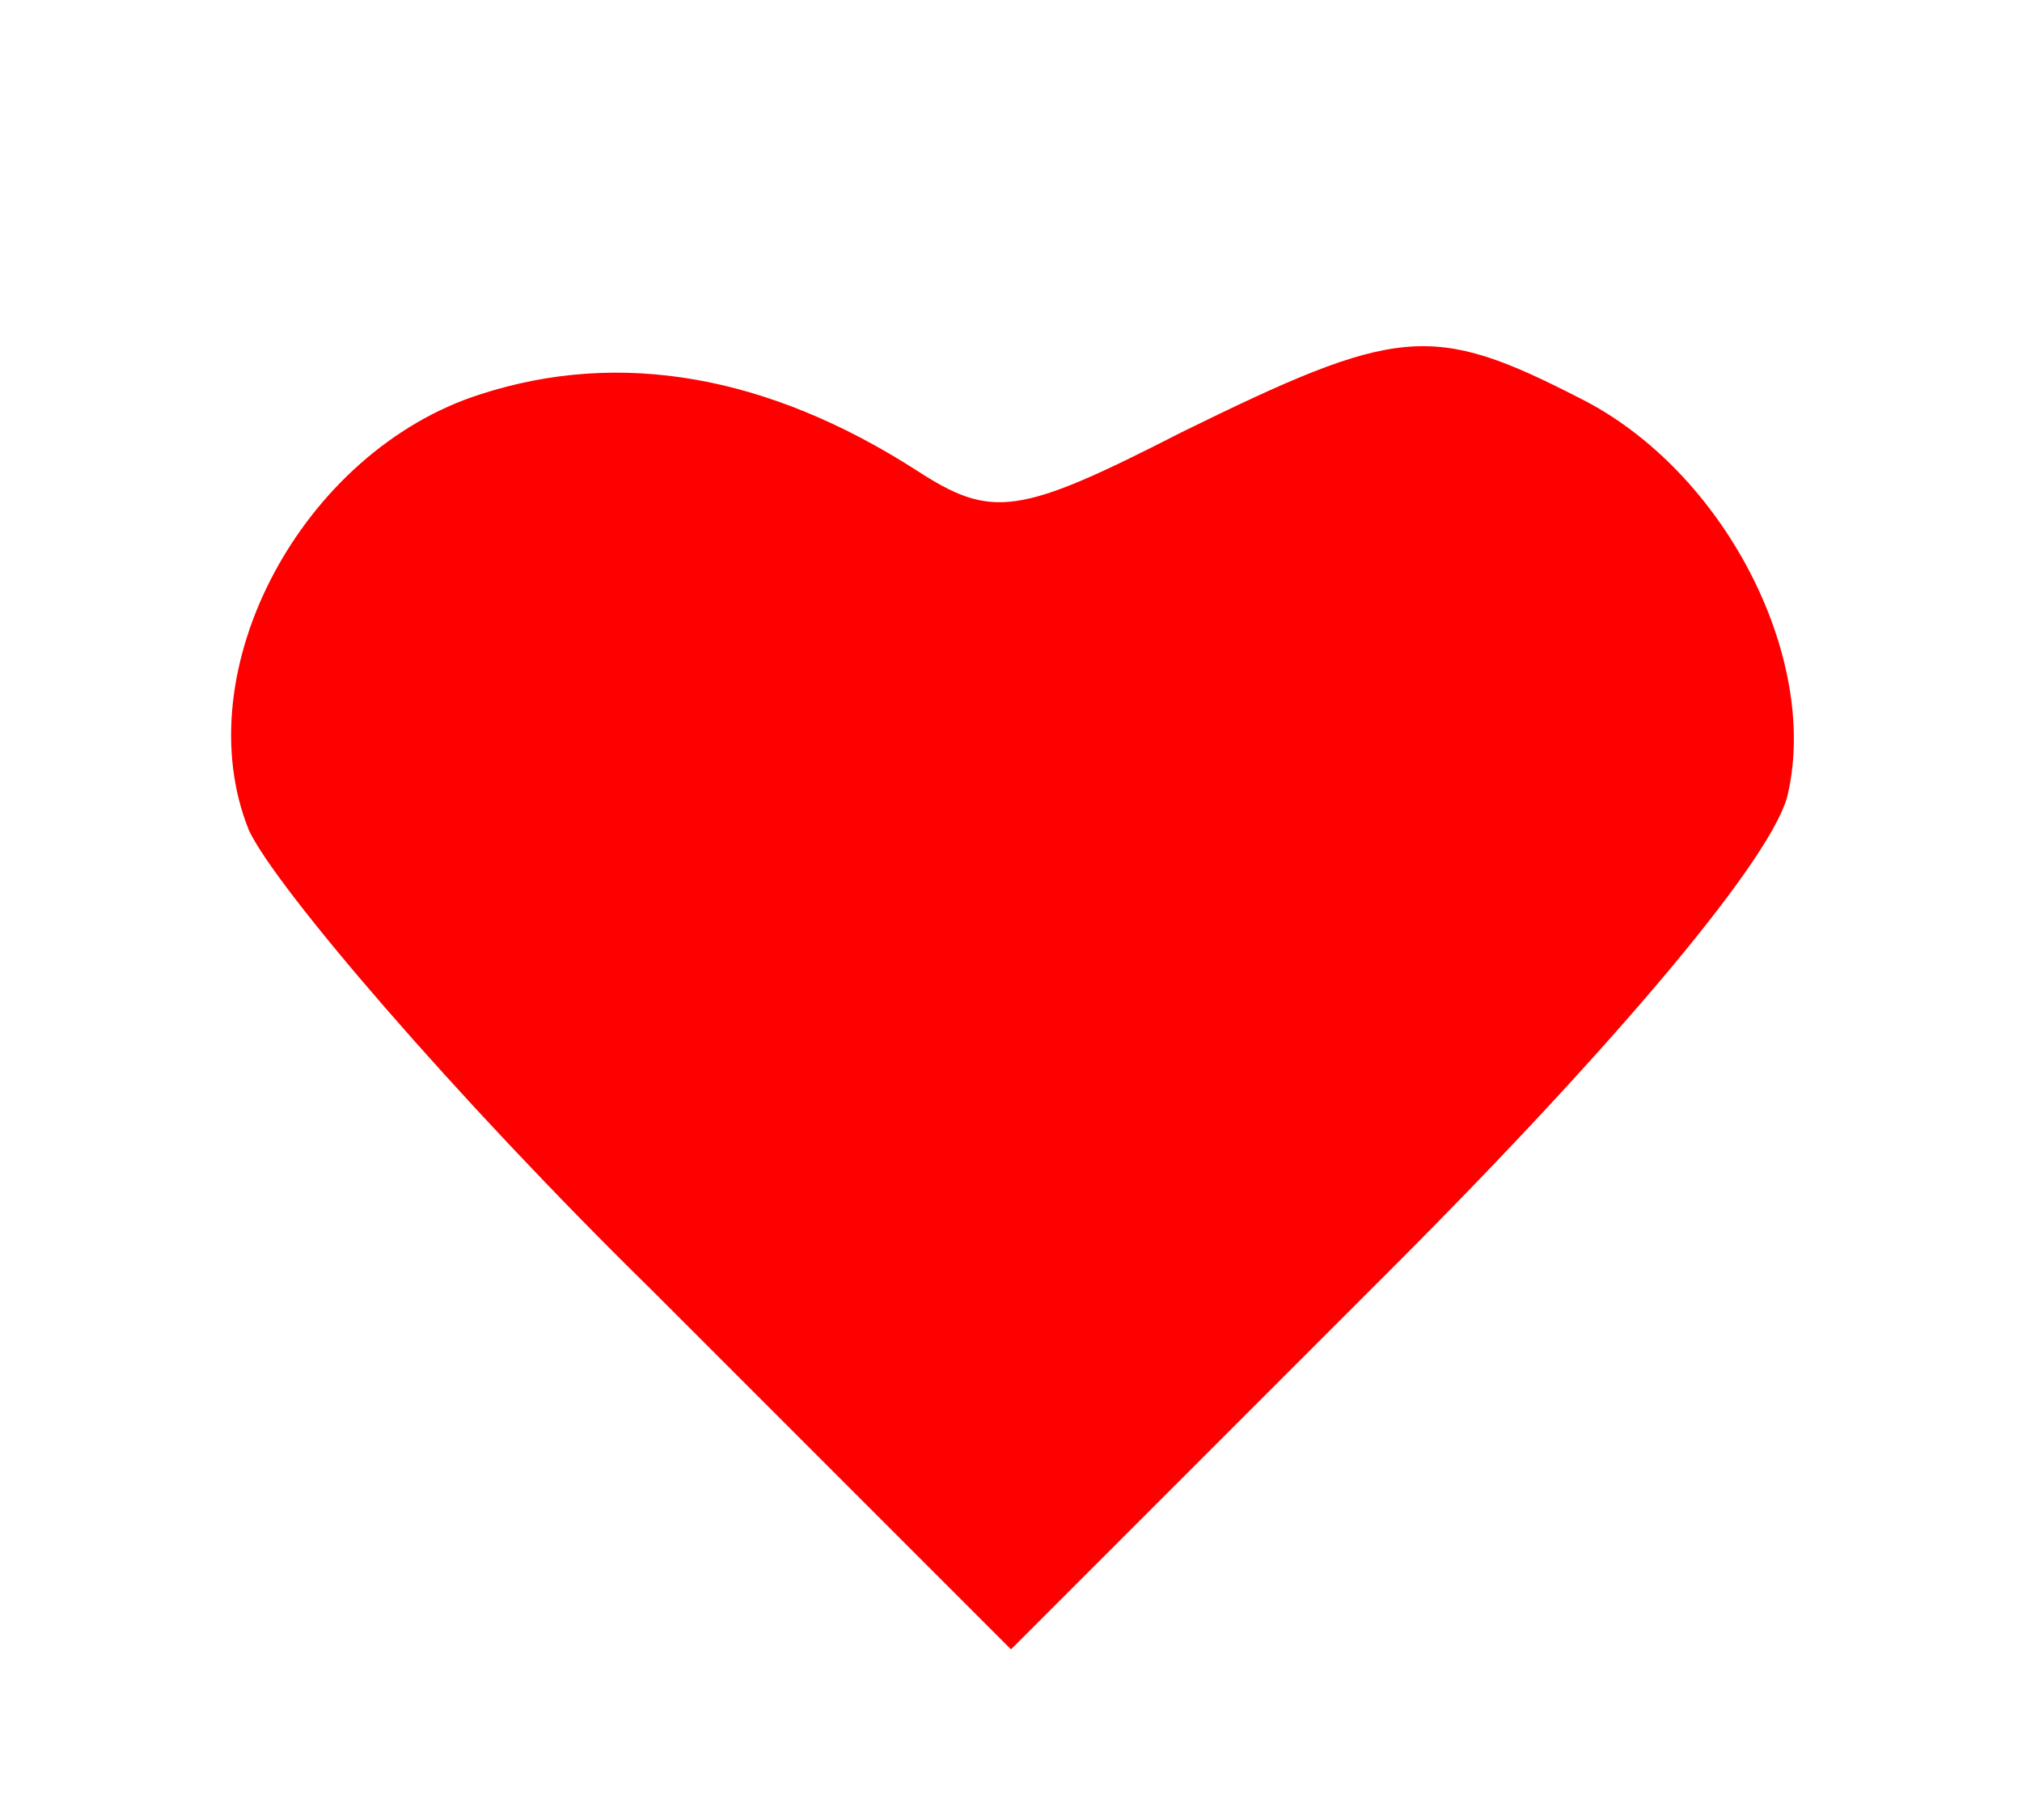 <?xml version="1.0" standalone="no"?>
<!DOCTYPE svg PUBLIC "-//W3C//DTD SVG 20010904//EN"
 "http://www.w3.org/TR/2001/REC-SVG-20010904/DTD/svg10.dtd">
<svg version="1.0" xmlns="http://www.w3.org/2000/svg"
 width="20pt" height="18pt" viewBox="0 0 48 48"
 preserveAspectRatio="xMidYMid meet">

<g transform="translate(0,50) scale(0.1,-0.1)"
fill="red" stroke="none">
<path d="M100 396 c-47 -15 -78 -73 -61 -115 7 -15 54 -70 106 -121 l95 -95
100 100 c60 60 102 110 105 126 8 36 -17 85 -55 104 -39 20 -48 19 -105 -9
-43 -22 -50 -23 -70 -10 -39 25 -78 32 -115 20z"/>
</g>
</svg>
